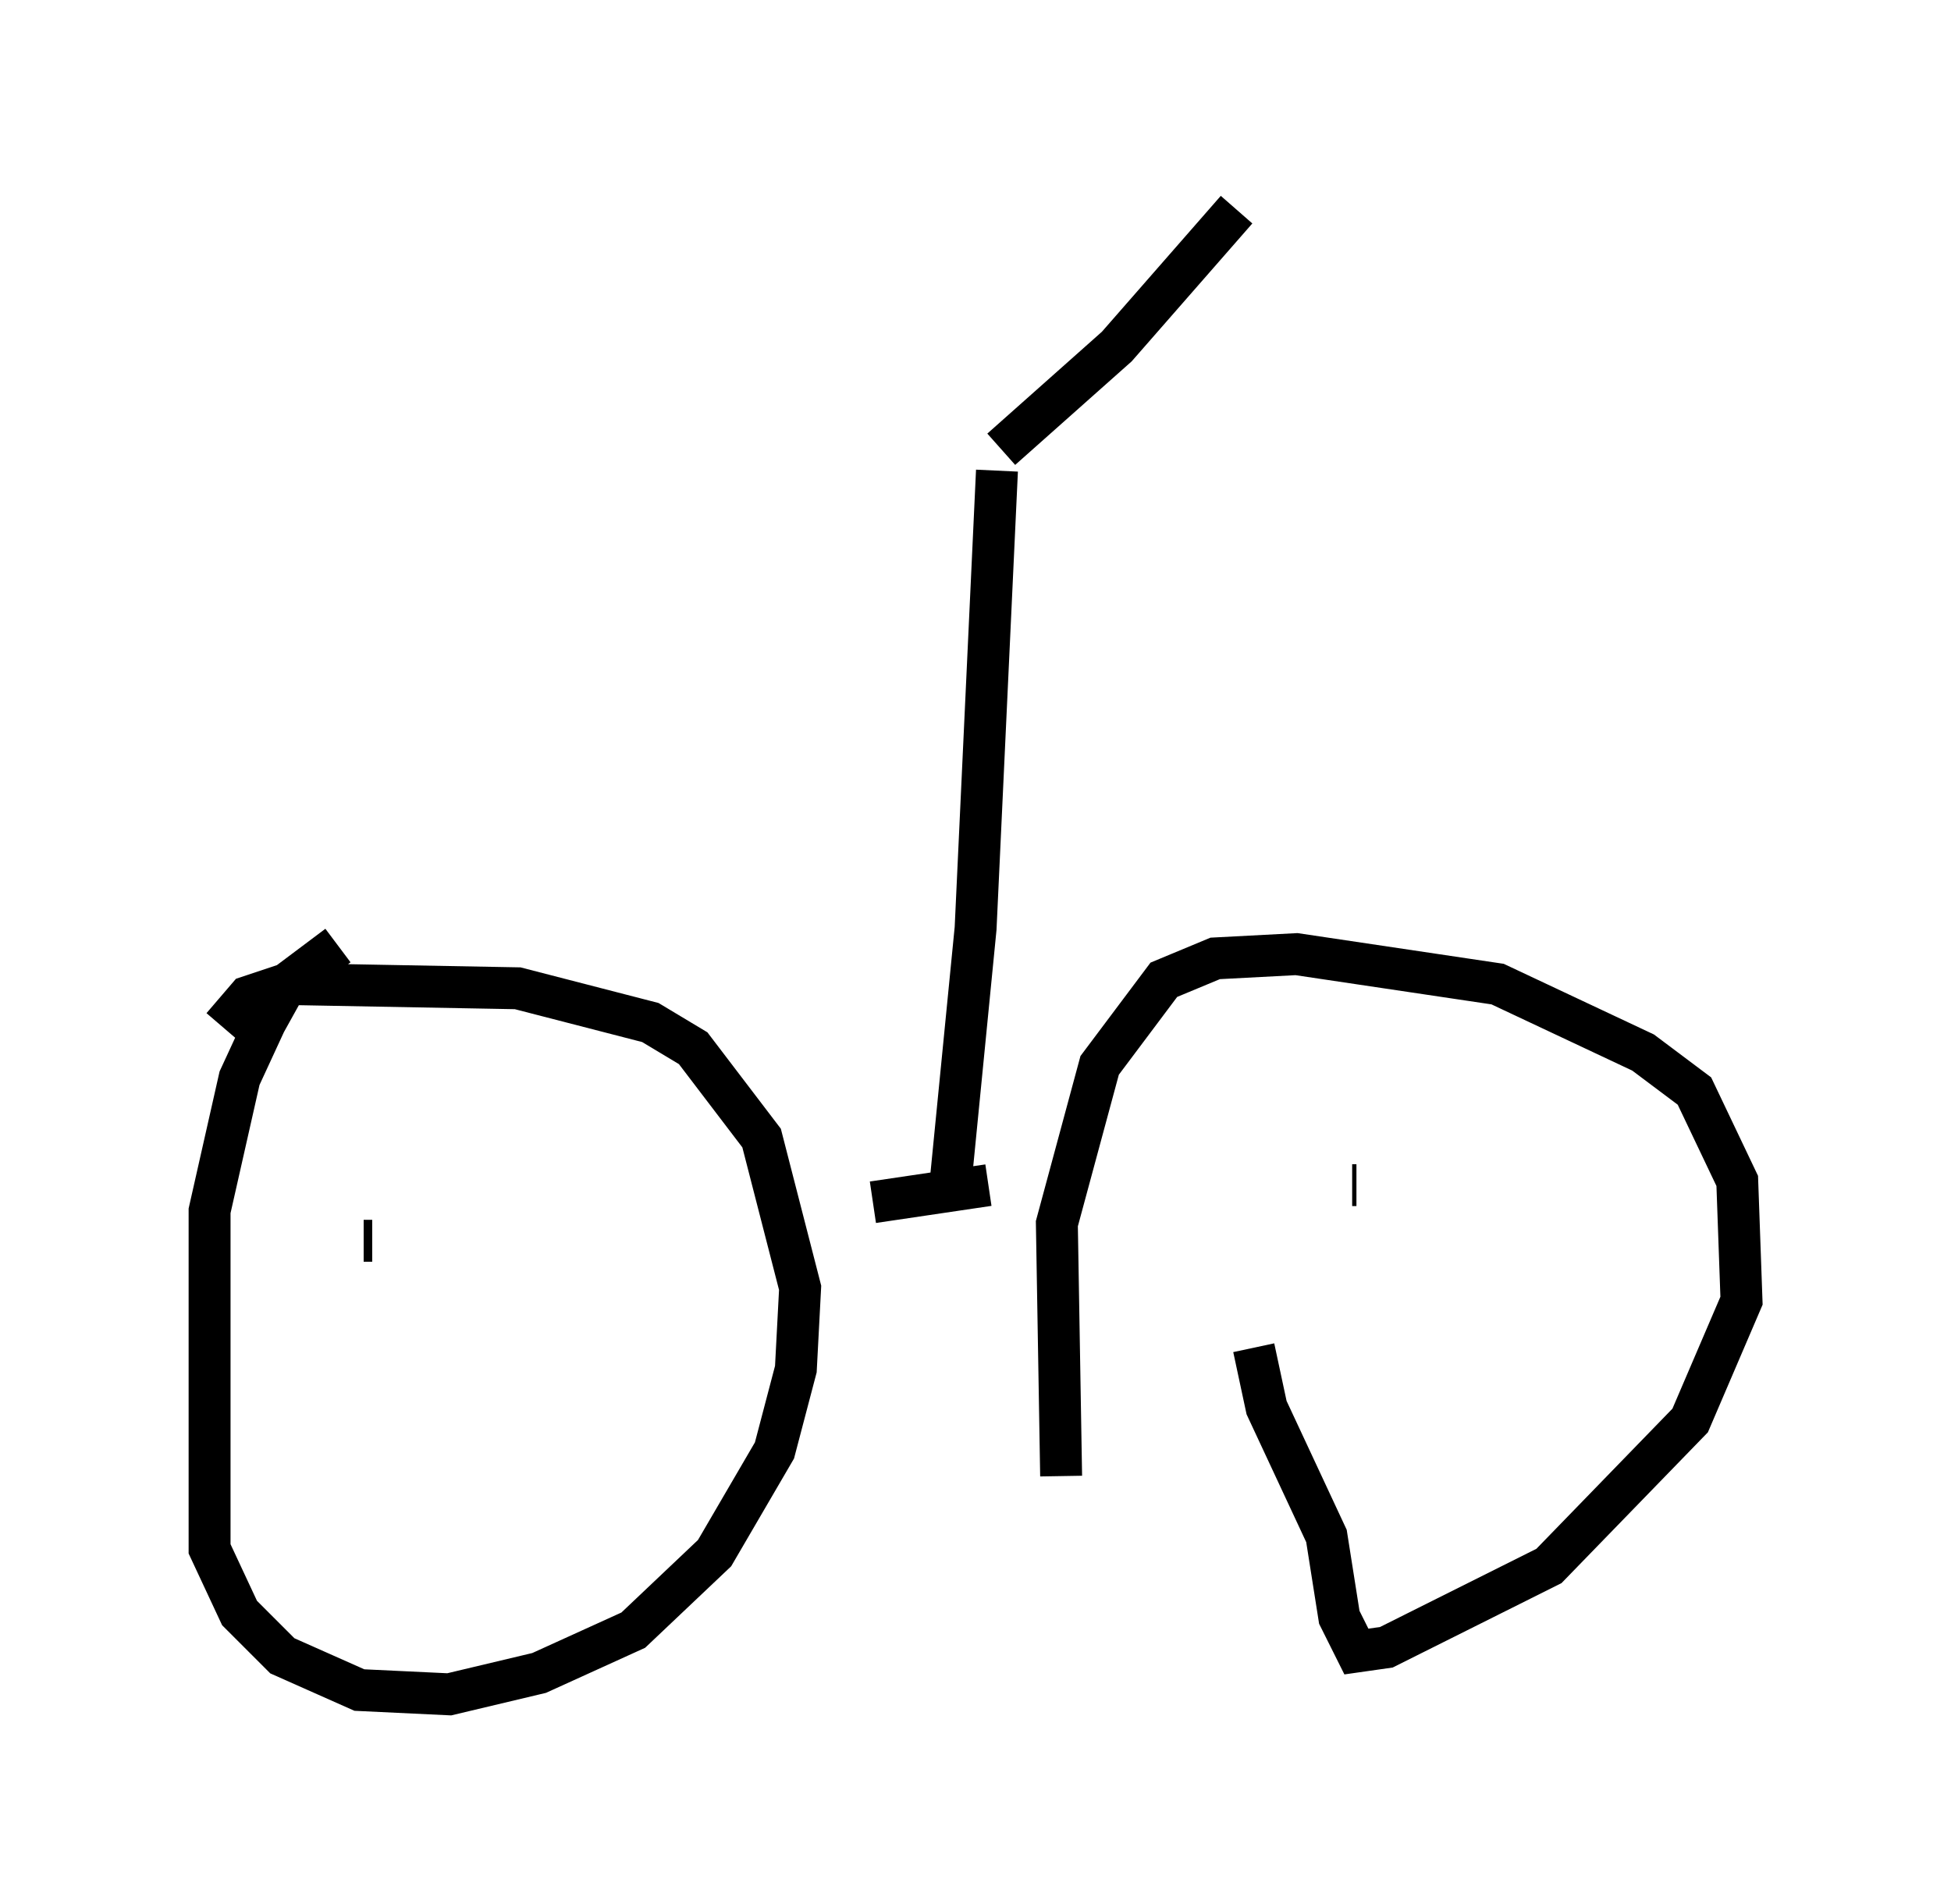 <?xml version="1.0" encoding="utf-8" ?>
<svg baseProfile="full" height="45.423" version="1.1" width="46.546" xmlns="http://www.w3.org/2000/svg" xmlns:ev="http://www.w3.org/2001/xml-events" xmlns:xlink="http://www.w3.org/1999/xlink"><defs /><rect fill="white" height="45.423" width="46.546" x="0" y="0" /><path d="M5.306, 25.009 m0.0, -0.51 l0.613, -0.715 0.919, -0.306 l5.513, 0.102 3.165, 0.817 l1.021, 0.613 1.633, 2.144 l0.919, 3.573 -0.102, 1.94 l-0.51, 1.94 -1.429, 2.45 l-1.94, 1.838 -2.246, 1.021 l-2.144, 0.51 -2.144, -0.102 l-1.838, -0.817 -1.021, -1.021 l-0.715, -1.531 0.0, -8.065 l0.715, -3.165 0.613, -1.327 l0.51, -0.919 1.225, -0.919 m0.613, 7.044 l0.204, 0.0 m16.436, 5.615 l-0.102, -6.023 1.021, -3.777 l1.531, -2.042 1.225, -0.51 l1.94, -0.102 4.798, 0.715 l3.471, 1.633 1.225, 0.919 l1.021, 2.144 0.102, 2.858 l-1.225, 2.858 -3.369, 3.471 l-3.879, 1.94 -0.715, 0.102 l-0.408, -0.817 -0.306, -1.94 l-1.429, -3.063 -0.306, -1.429 m2.348, -3.879 l0.102, 0.0 m-11.536, 0.408 l2.756, -0.408 m-0.919, 0.102 l0.613, -6.227 0.51, -10.923 m0.102, -0.51 l2.756, -2.45 2.858, -3.267 " fill="none" stroke="black" stroke-width="1" /></svg>
